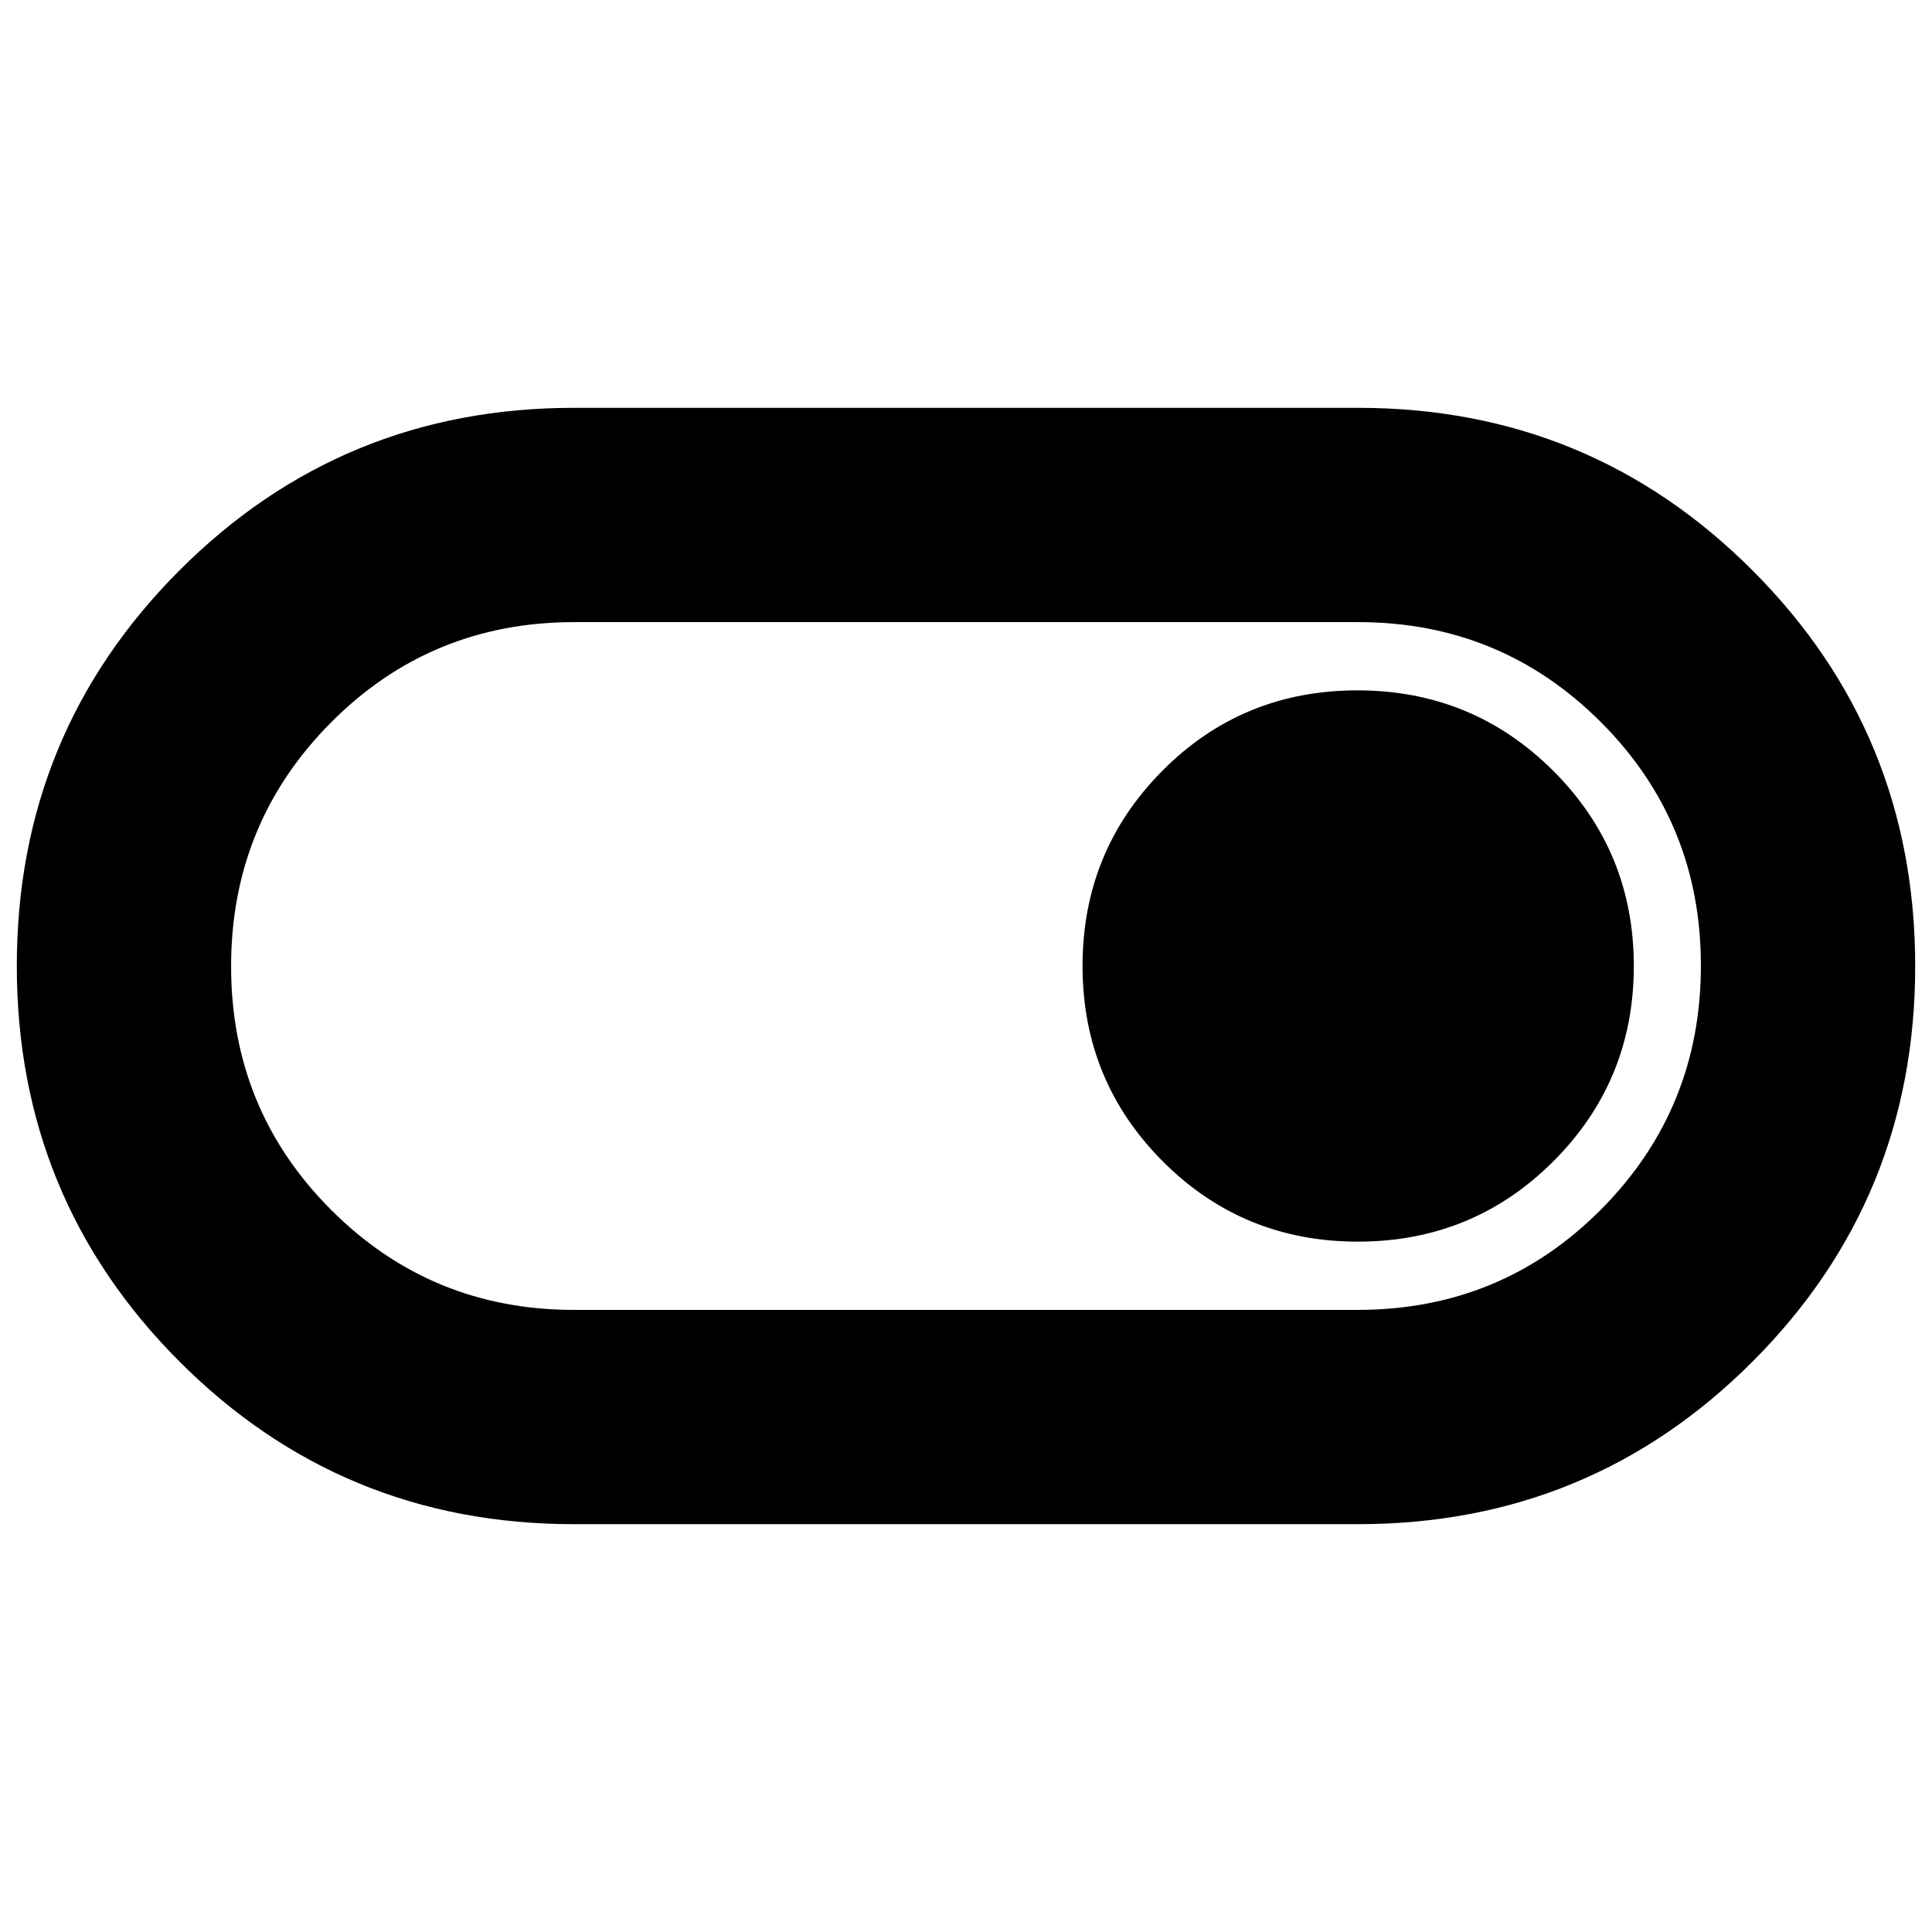 <svg xmlns="http://www.w3.org/2000/svg" height="20" viewBox="0 -960 960 960" width="20"><path d="M285.13-202.65q-115.33 0-196.05-80.9Q8.35-364.46 8.35-480.03q0-115.58 80.73-196.45 80.72-80.87 196.05-80.87h389.74q115.33 0 196.05 80.9 80.73 80.91 80.73 196.48 0 115.58-80.73 196.45-80.72 80.87-196.05 80.87H285.13Zm0-106.48H674.7q71.25 0 120.86-49.9 49.61-49.89 49.61-121.15 0-71.25-49.67-120.97-49.68-49.72-120.63-49.72H285.3q-71.25 0-120.86 49.9-49.61 49.89-49.61 121.15 0 71.25 49.67 120.97 49.68 49.72 120.63 49.72Zm389.59-33.91q57.23 0 97.17-39.94 39.94-39.95 39.94-97 0-57.06-40.06-97.02-40.06-39.96-97.28-39.96-57.23 0-96.9 39.94-39.68 39.95-39.68 97 0 57.06 39.79 97.02 39.8 39.96 97.02 39.96ZM480-480Z"/></svg>